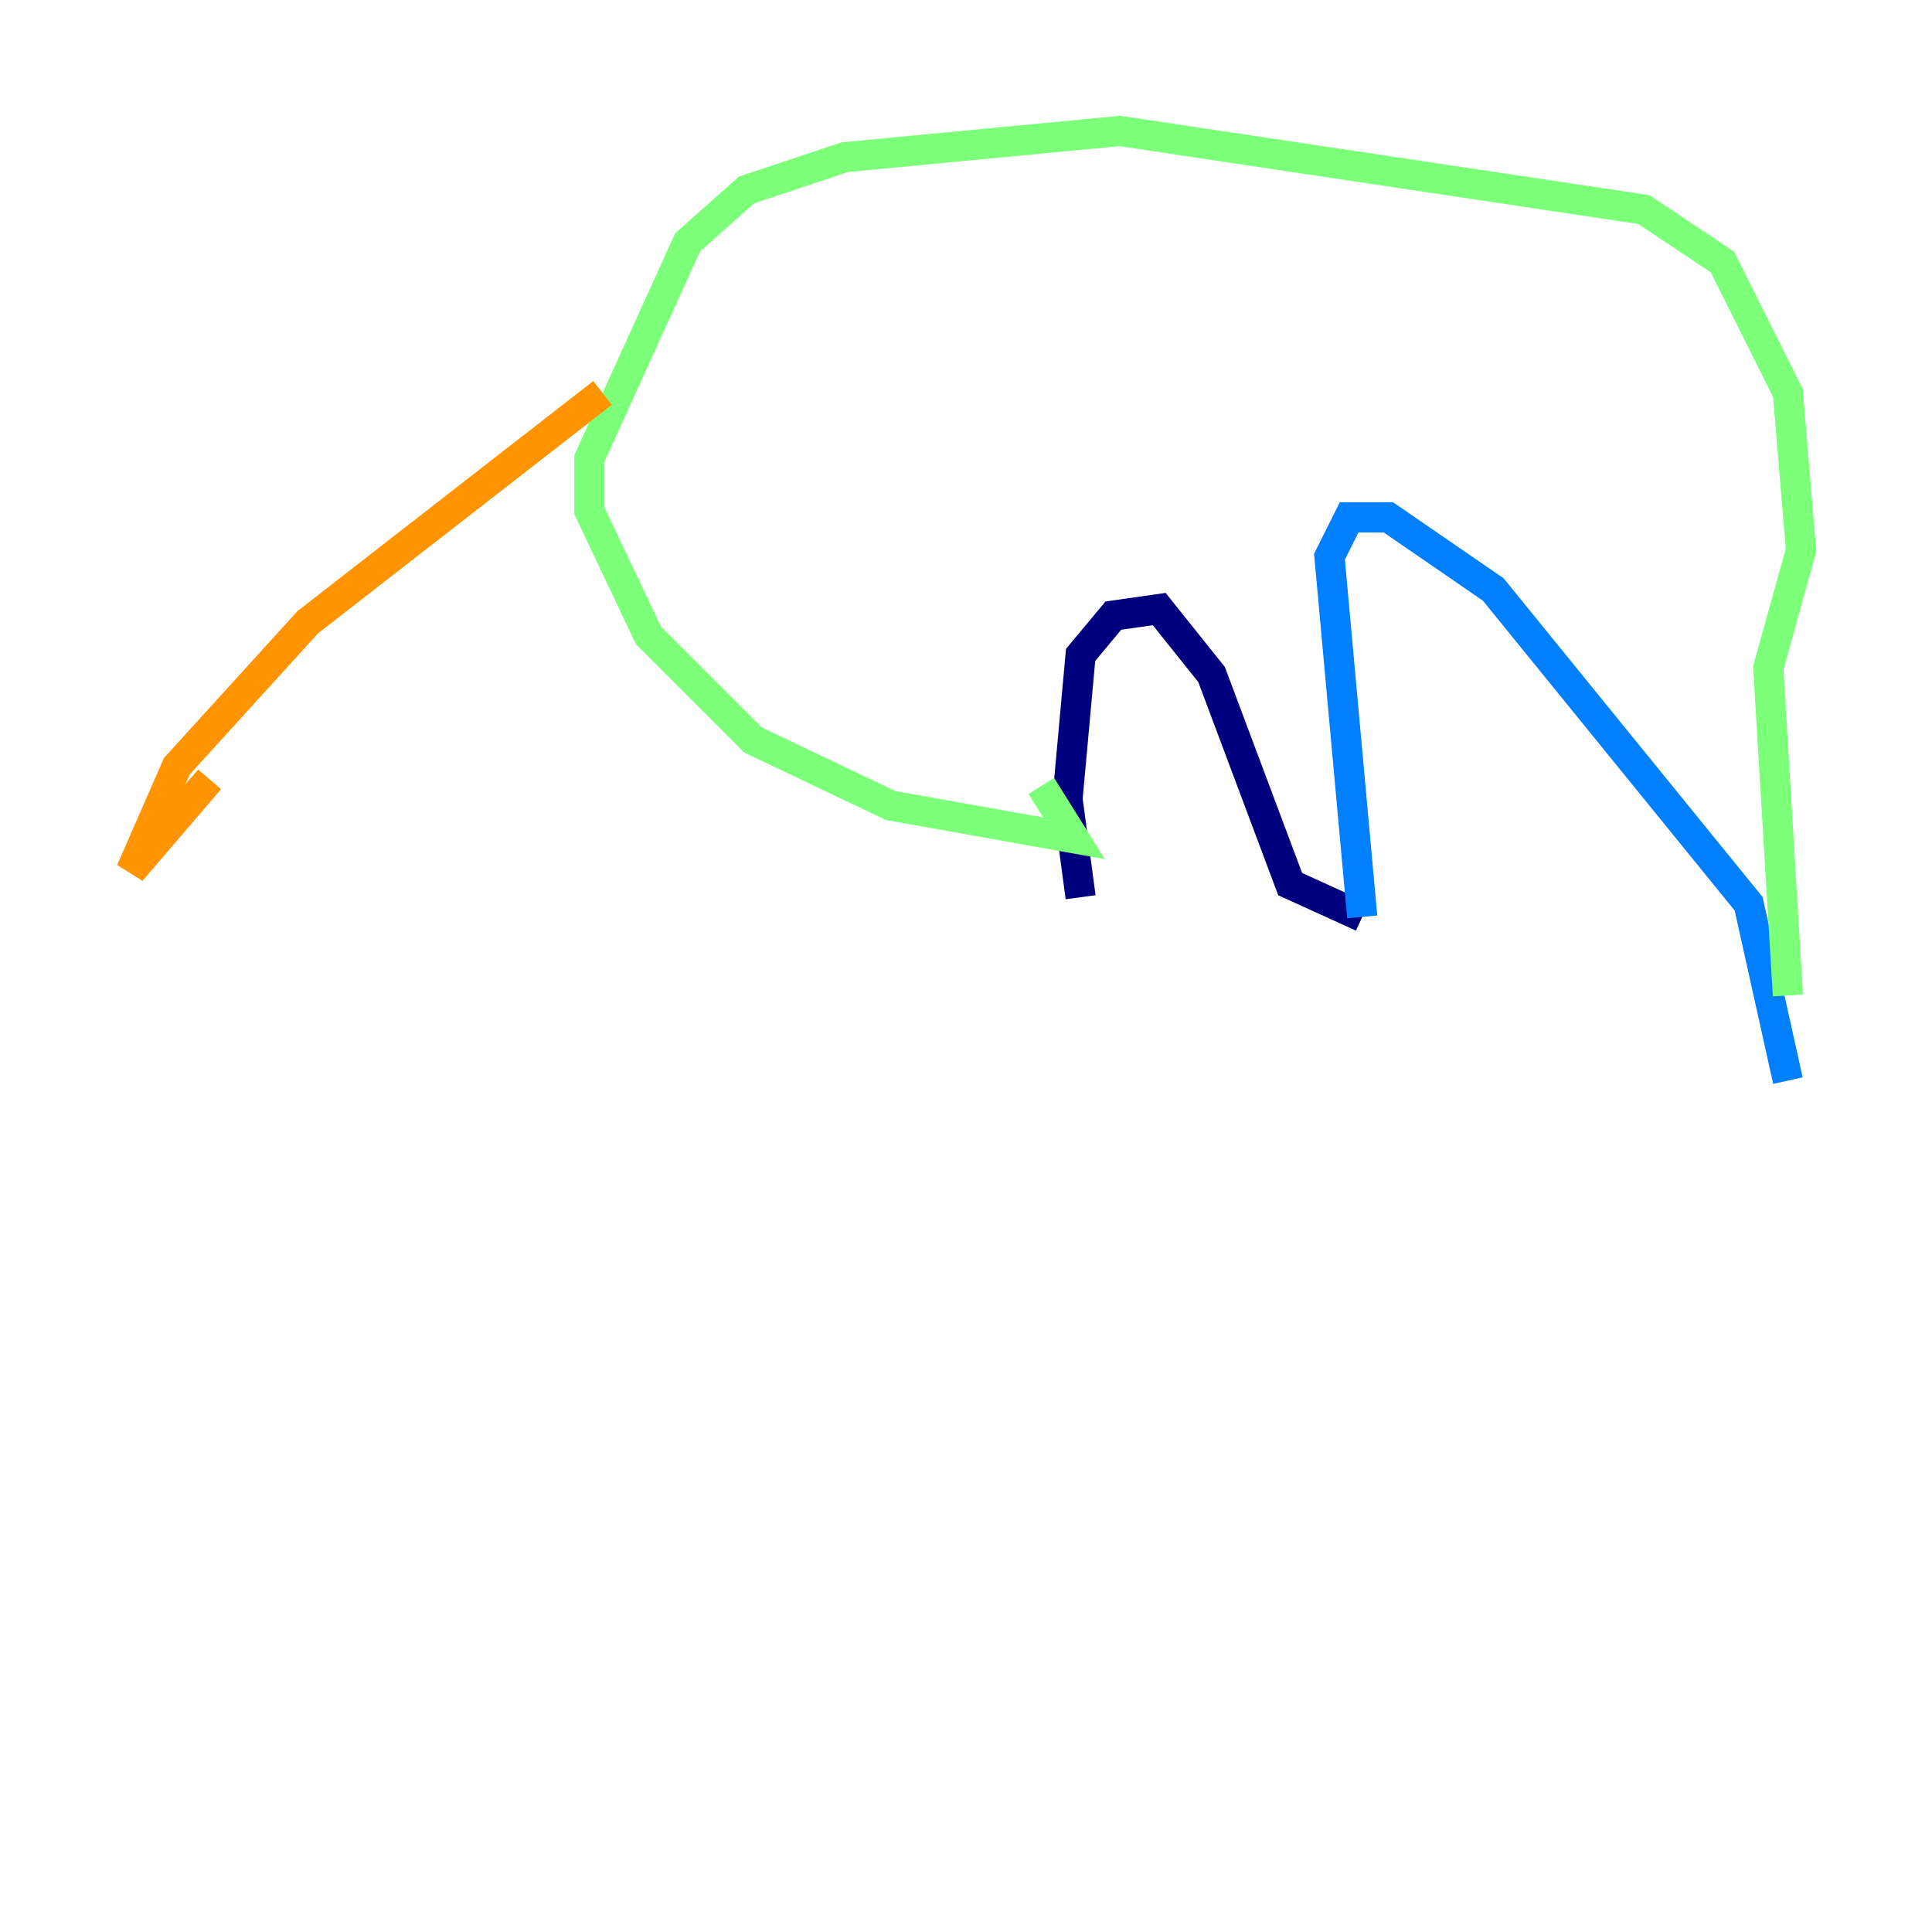 <?xml version="1.0" encoding="utf-8" ?>
<svg baseProfile="tiny" height="128" version="1.2" viewBox="0,0,128,128" width="128" xmlns="http://www.w3.org/2000/svg" xmlns:ev="http://www.w3.org/2001/xml-events" xmlns:xlink="http://www.w3.org/1999/xlink"><defs /><polyline fill="none" points="71.593,59.444 70.725,52.936 71.593,43.39 73.763,40.786 76.8,40.352 80.271,44.691 85.478,58.576 90.251,60.746" stroke="#00007f" stroke-width="2" /><polyline fill="none" points="90.251,60.746 88.081,36.881 89.383,34.278 91.986,34.278 98.929,39.051 115.851,59.878 118.454,71.593" stroke="#0080ff" stroke-width="2" /><polyline fill="none" points="118.454,65.953 117.153,44.258 119.322,36.447 118.454,26.034 114.115,17.356 108.909,13.885 74.197,8.678 55.973,10.414 49.464,12.583 45.559,16.054 39.051,30.373 39.051,33.844 42.956,42.088 49.898,49.031 59.01,53.37 71.159,55.539 68.99,52.068" stroke="#7cff79" stroke-width="2" /><polyline fill="none" points="39.919,26.034 20.393,41.22 11.715,50.766 8.678,57.709 13.885,51.634" stroke="#ff9400" stroke-width="2" /><polyline fill="none" points="118.454,21.695 118.454,21.695" stroke="#7f0000" stroke-width="2" /></svg>